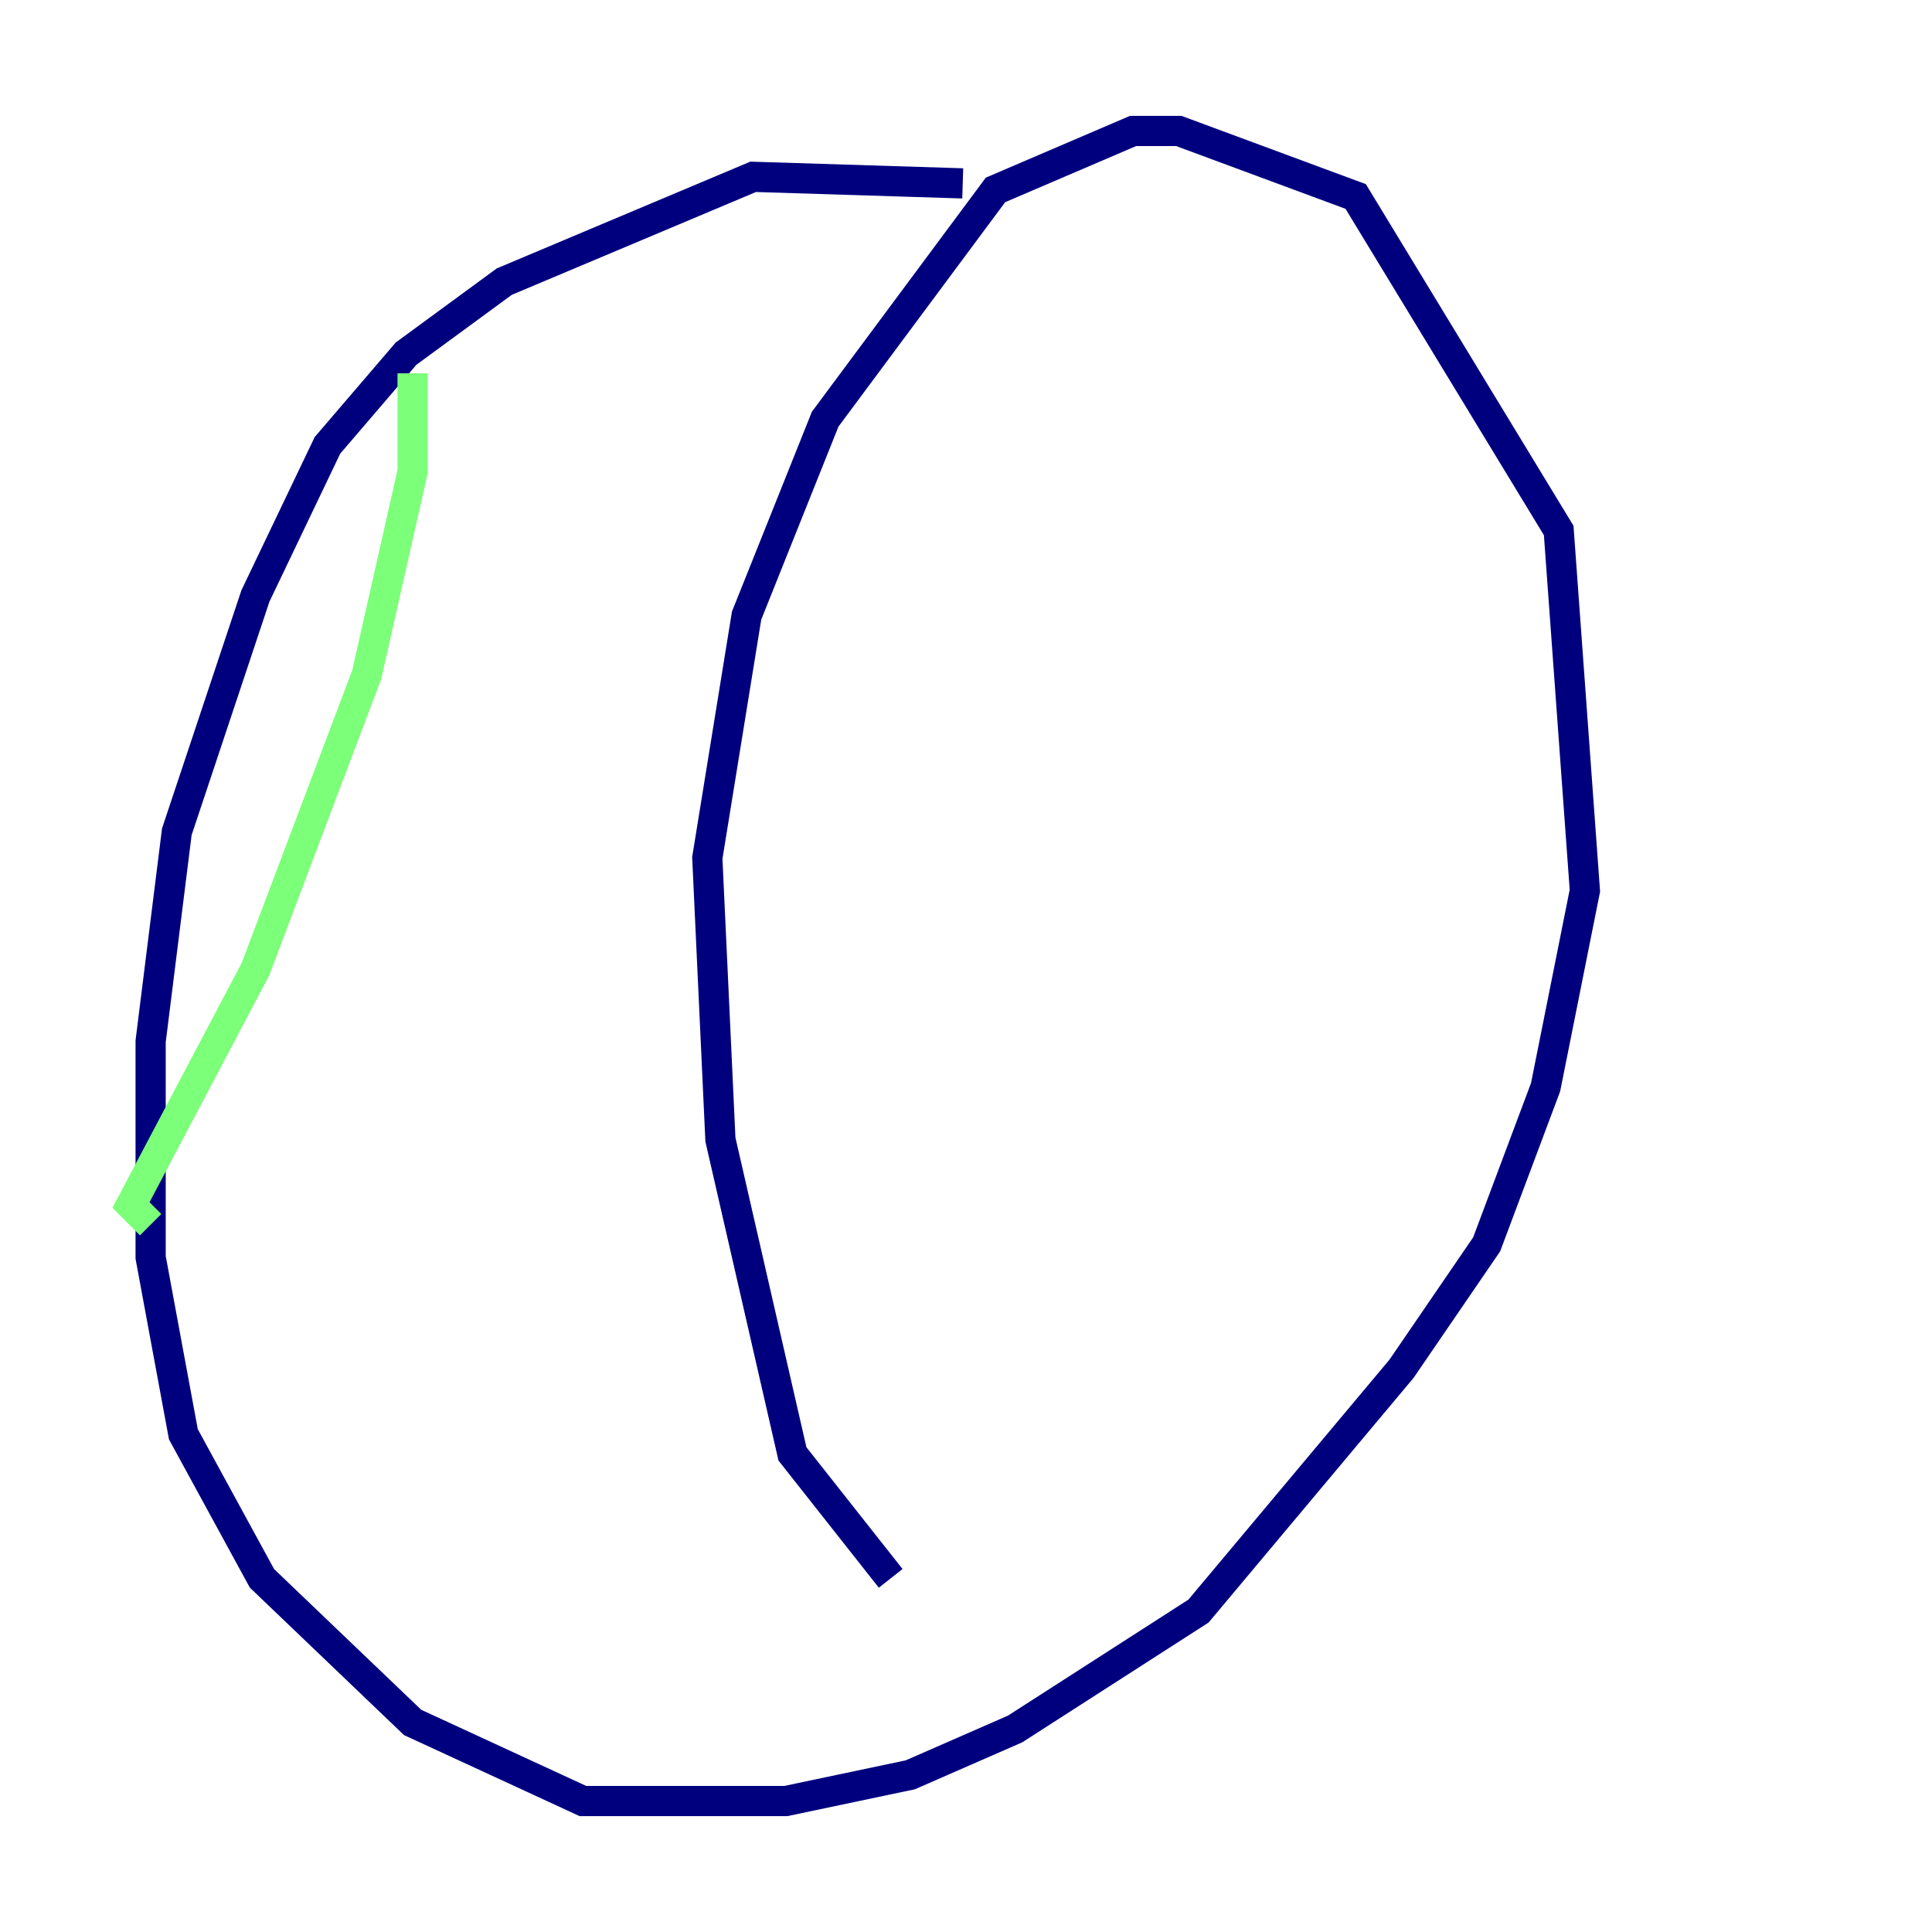 <?xml version="1.0" encoding="utf-8" ?>
<svg baseProfile="tiny" height="128" version="1.2" viewBox="0,0,128,128" width="128" xmlns="http://www.w3.org/2000/svg" xmlns:ev="http://www.w3.org/2001/xml-events" xmlns:xlink="http://www.w3.org/1999/xlink"><defs /><polyline fill="none" points="63.783,12.149 49.898,11.715 33.41,18.658 26.902,23.43 21.695,29.505 16.922,39.485 11.715,55.105 9.98,68.99 9.98,83.308 12.149,95.024 17.356,104.57 27.336,114.115 38.617,119.322 52.068,119.322 60.312,117.586 67.254,114.549 79.403,106.739 92.854,90.685 98.495,82.441 102.4,72.027 105.003,59.01 103.268,35.146 89.817,13.017 78.102,8.678 75.064,8.678 65.953,12.583 54.671,27.77 49.464,40.786 46.861,56.841 47.729,75.498 52.502,96.325 59.01,104.57" stroke="#00007f" stroke-width="2" /><polyline fill="none" points="27.336,24.732 27.336,31.241 24.298,44.691 16.922,64.217 8.678,79.837 9.98,81.139" stroke="#7cff79" stroke-width="2" /><polyline fill="none" points="45.559,33.41 45.559,33.41" stroke="#7f0000" stroke-width="2" /></svg>